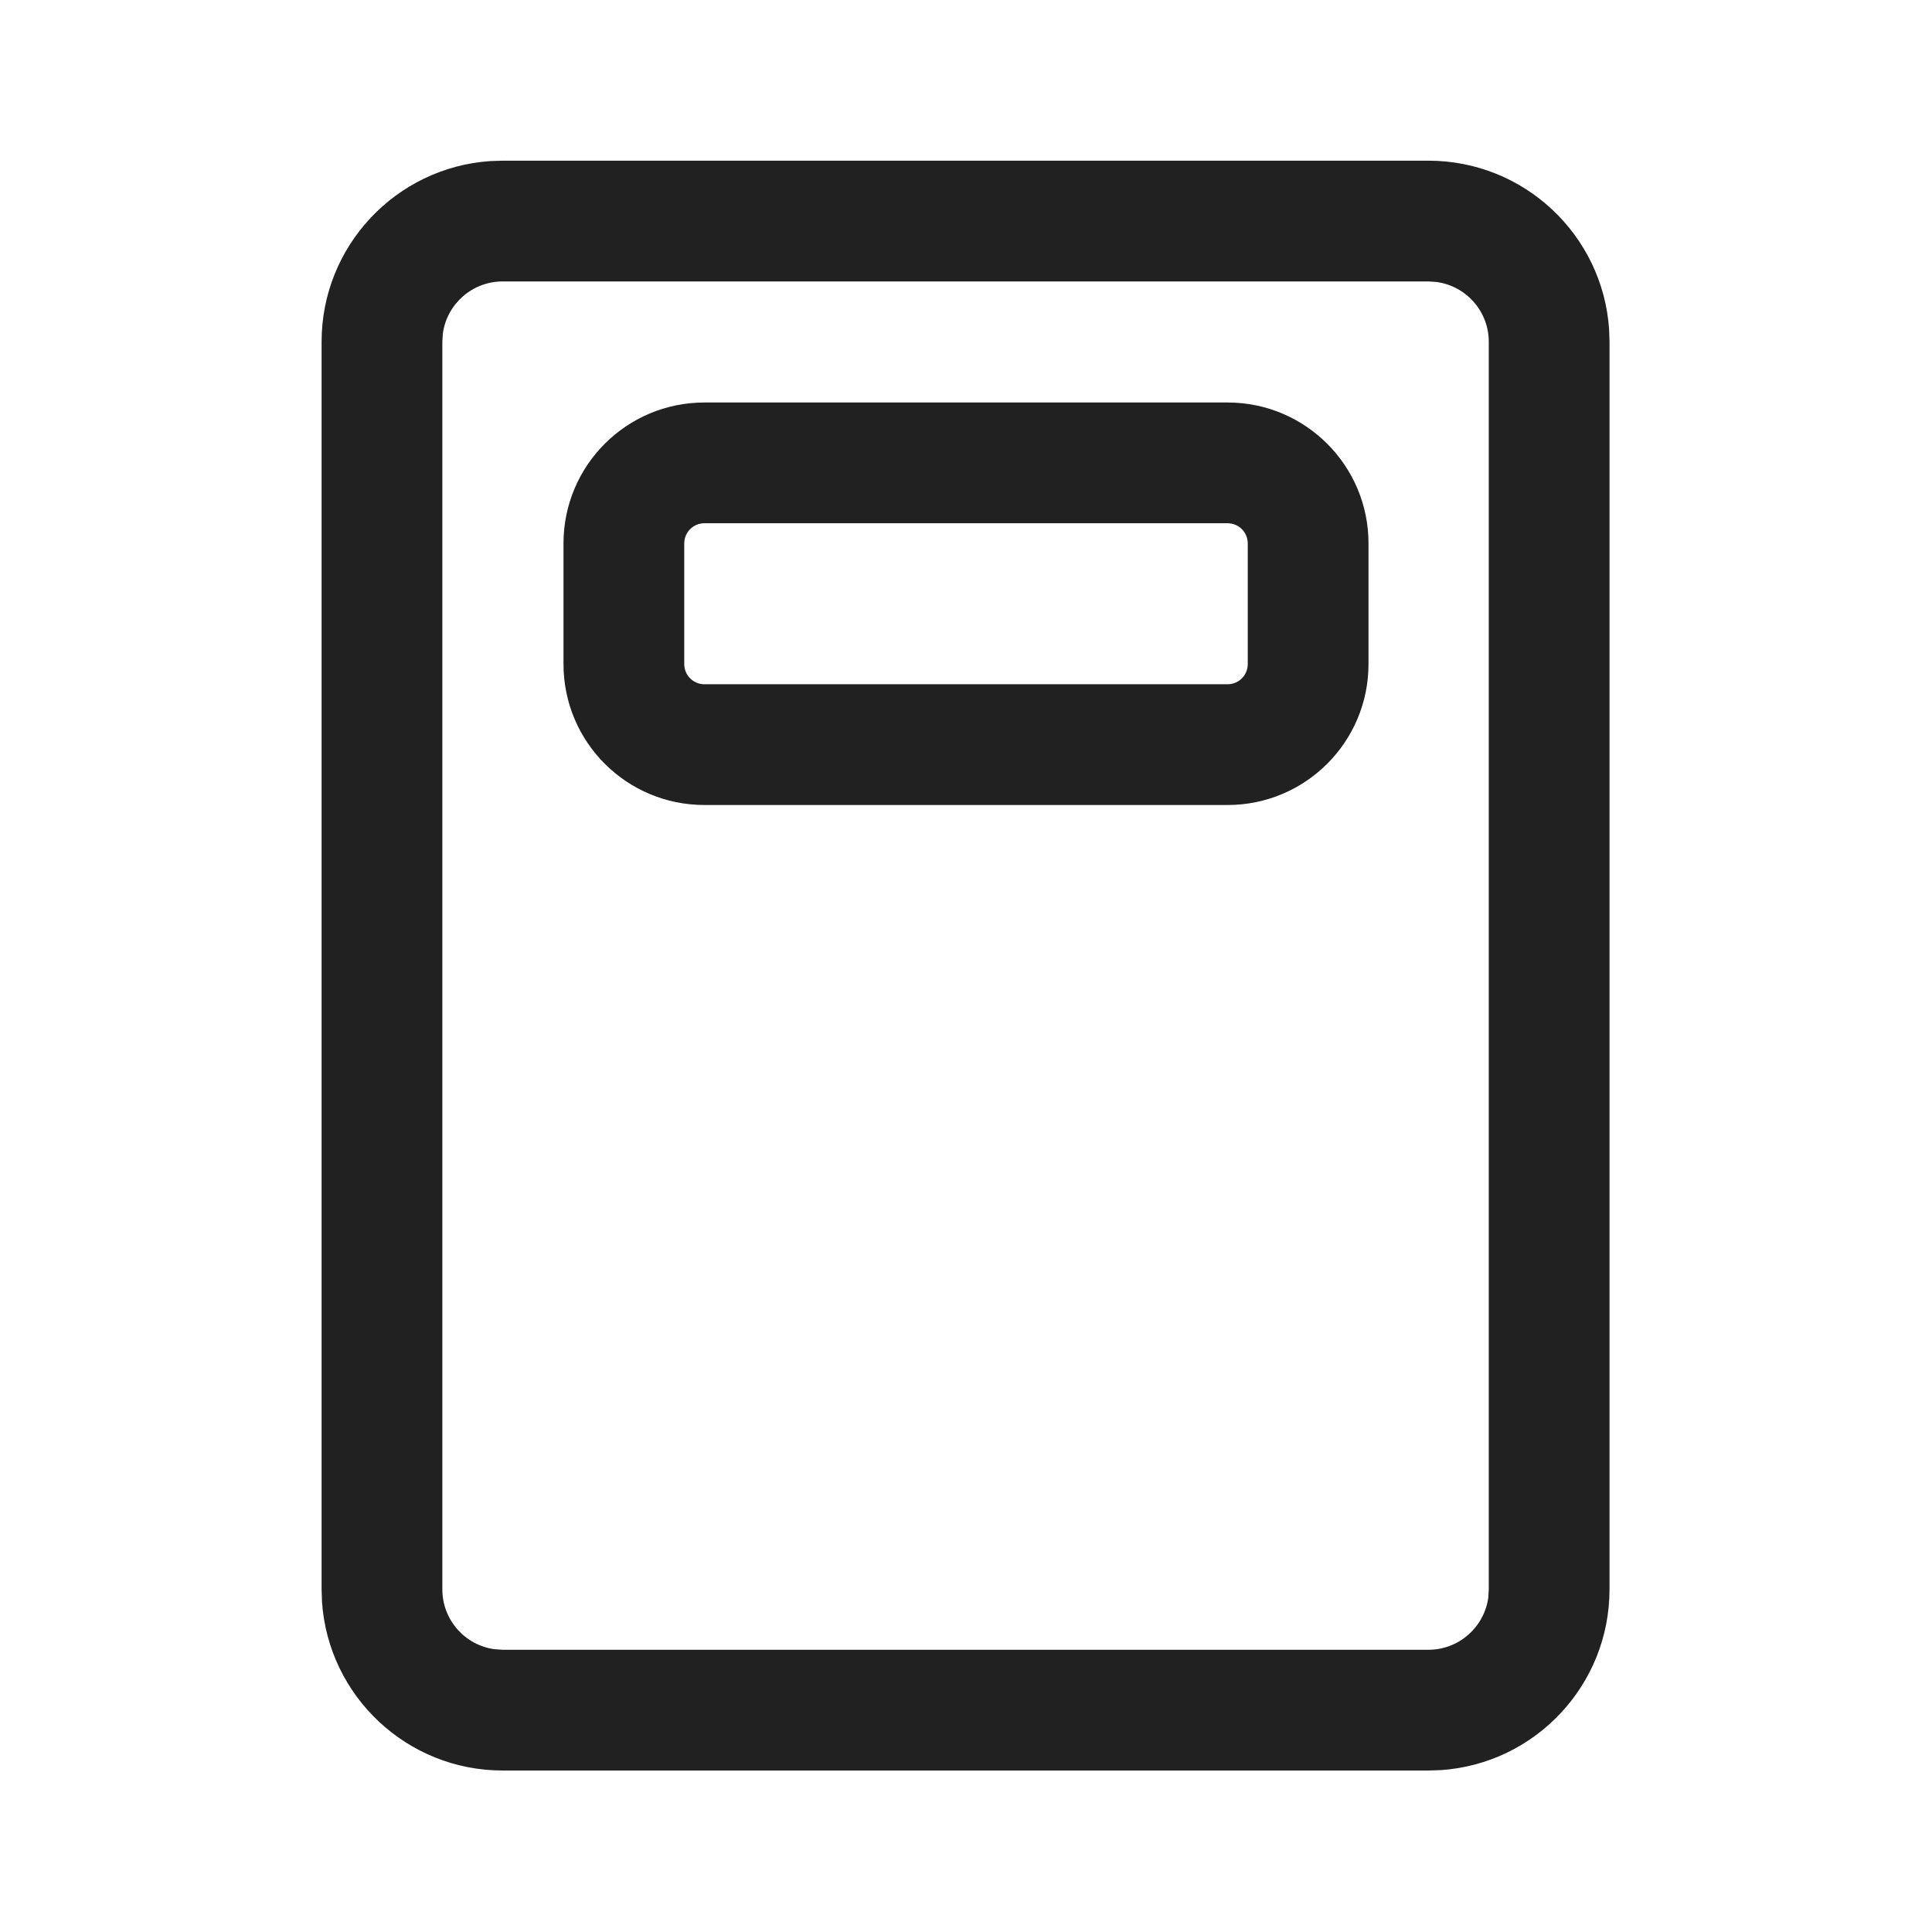 <svg width="24" height="24" viewBox="0 0 24 24" fill="none" xmlns="http://www.w3.org/2000/svg">
<path d="M17.744 1.996C18.935 1.996 19.91 2.921 19.989 4.092L19.994 4.246V19.744C19.994 20.935 19.069 21.91 17.899 21.989L17.744 21.994H6.245C5.054 21.994 4.079 21.069 4 19.898L3.995 19.744V4.246C3.995 3.055 4.92 2.08 6.091 2.001L6.245 1.996H17.744ZM17.744 3.496H6.245C5.865 3.496 5.551 3.778 5.501 4.144L5.495 4.246V19.744C5.495 20.124 5.777 20.438 6.143 20.487L6.245 20.494H17.744C18.124 20.494 18.438 20.212 18.488 19.846L18.494 19.744V4.246C18.494 3.866 18.212 3.553 17.846 3.503L17.744 3.496Z" fill="#212121"/>
<path d="M7 6.75C7 5.784 7.783 5 8.75 5H15.25C16.216 5 17 5.784 17 6.75V8.25C17 9.217 16.216 10 15.25 10H8.75C7.783 10 7 9.217 7 8.25V6.75ZM8.75 6.5C8.612 6.5 8.5 6.612 8.5 6.75V8.25C8.5 8.388 8.612 8.5 8.75 8.5H15.25C15.388 8.5 15.5 8.388 15.5 8.25V6.75C15.5 6.612 15.388 6.5 15.25 6.5H8.75Z" fill="#212121"/>
</svg>
